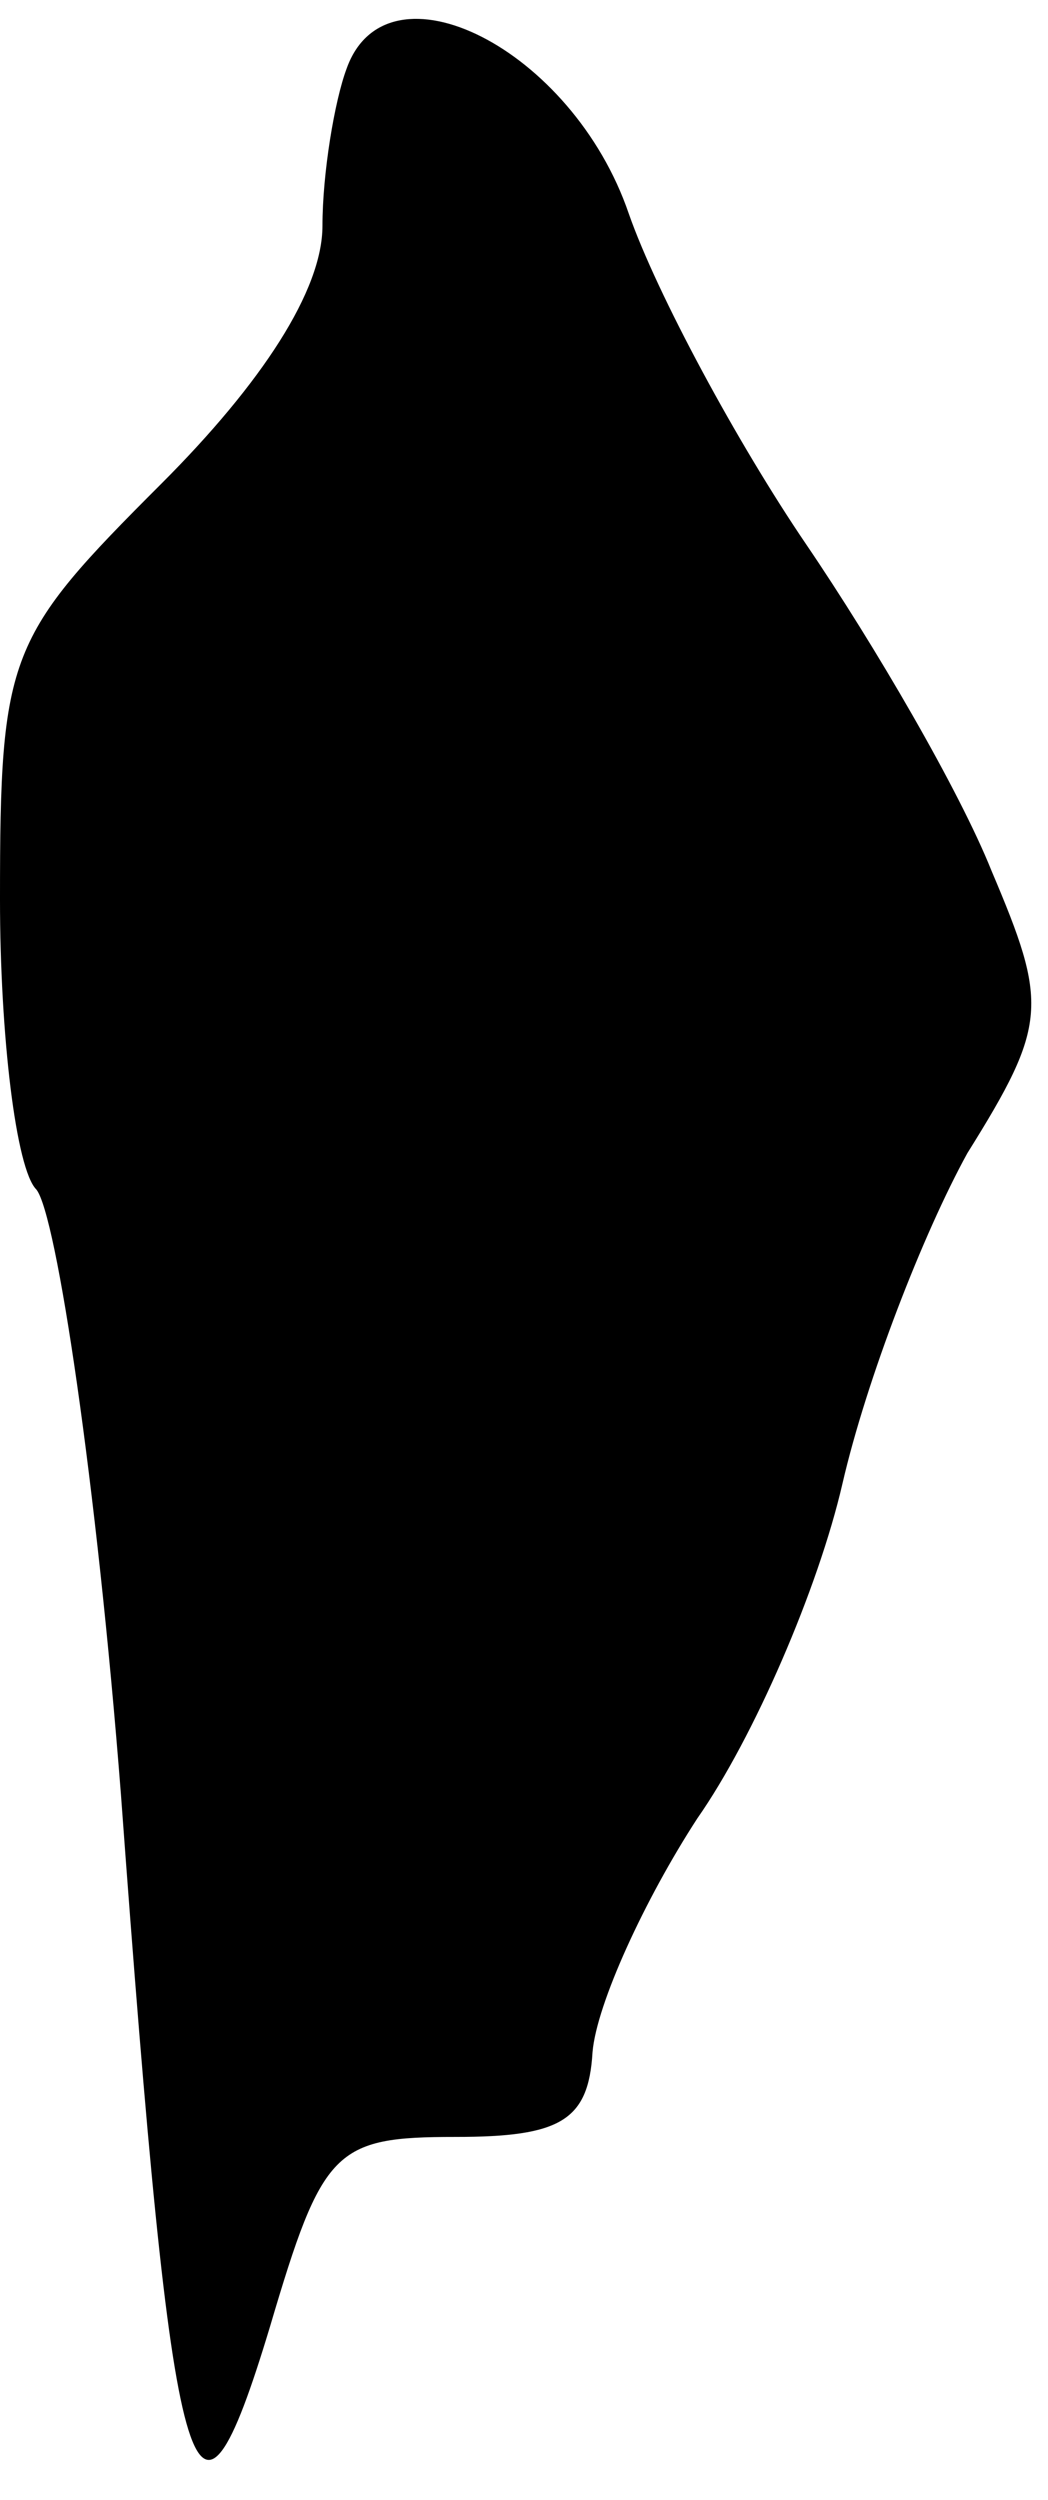 <?xml version="1.0" standalone="no"?>
<!DOCTYPE svg PUBLIC "-//W3C//DTD SVG 20010904//EN"
 "http://www.w3.org/TR/2001/REC-SVG-20010904/DTD/svg10.dtd">
<svg version="1.0" xmlns="http://www.w3.org/2000/svg"
 width="26pt" height="62pt" viewBox="0 0 26 62"
 preserveAspectRatio="xMidYMid meet">
<g transform="translate(0,62) scale(0.1,-0.1)"
fill="#000000" stroke="none">
<path fill="#000000" stroke="none" d="M86 603 c-3 -8 -6 -26 -6 -39 0 -16
-15 -39 -40 -64 -38 -38 -40 -42 -40 -103 0 -34 4 -67 9 -72 5 -6 15 -73 21
-150 13 -177 18 -195 37 -132 13 44 16 47 46 47 26 0 33 4 34 21 1 12 13 38
26 58 14 20 30 57 36 83 6 26 20 62 31 82 20 32 20 37 6 70 -8 20 -29 56 -46
81 -17 25 -37 62 -44 82 -14 41 -60 64 -70 36z"/>
</g>
</svg>
